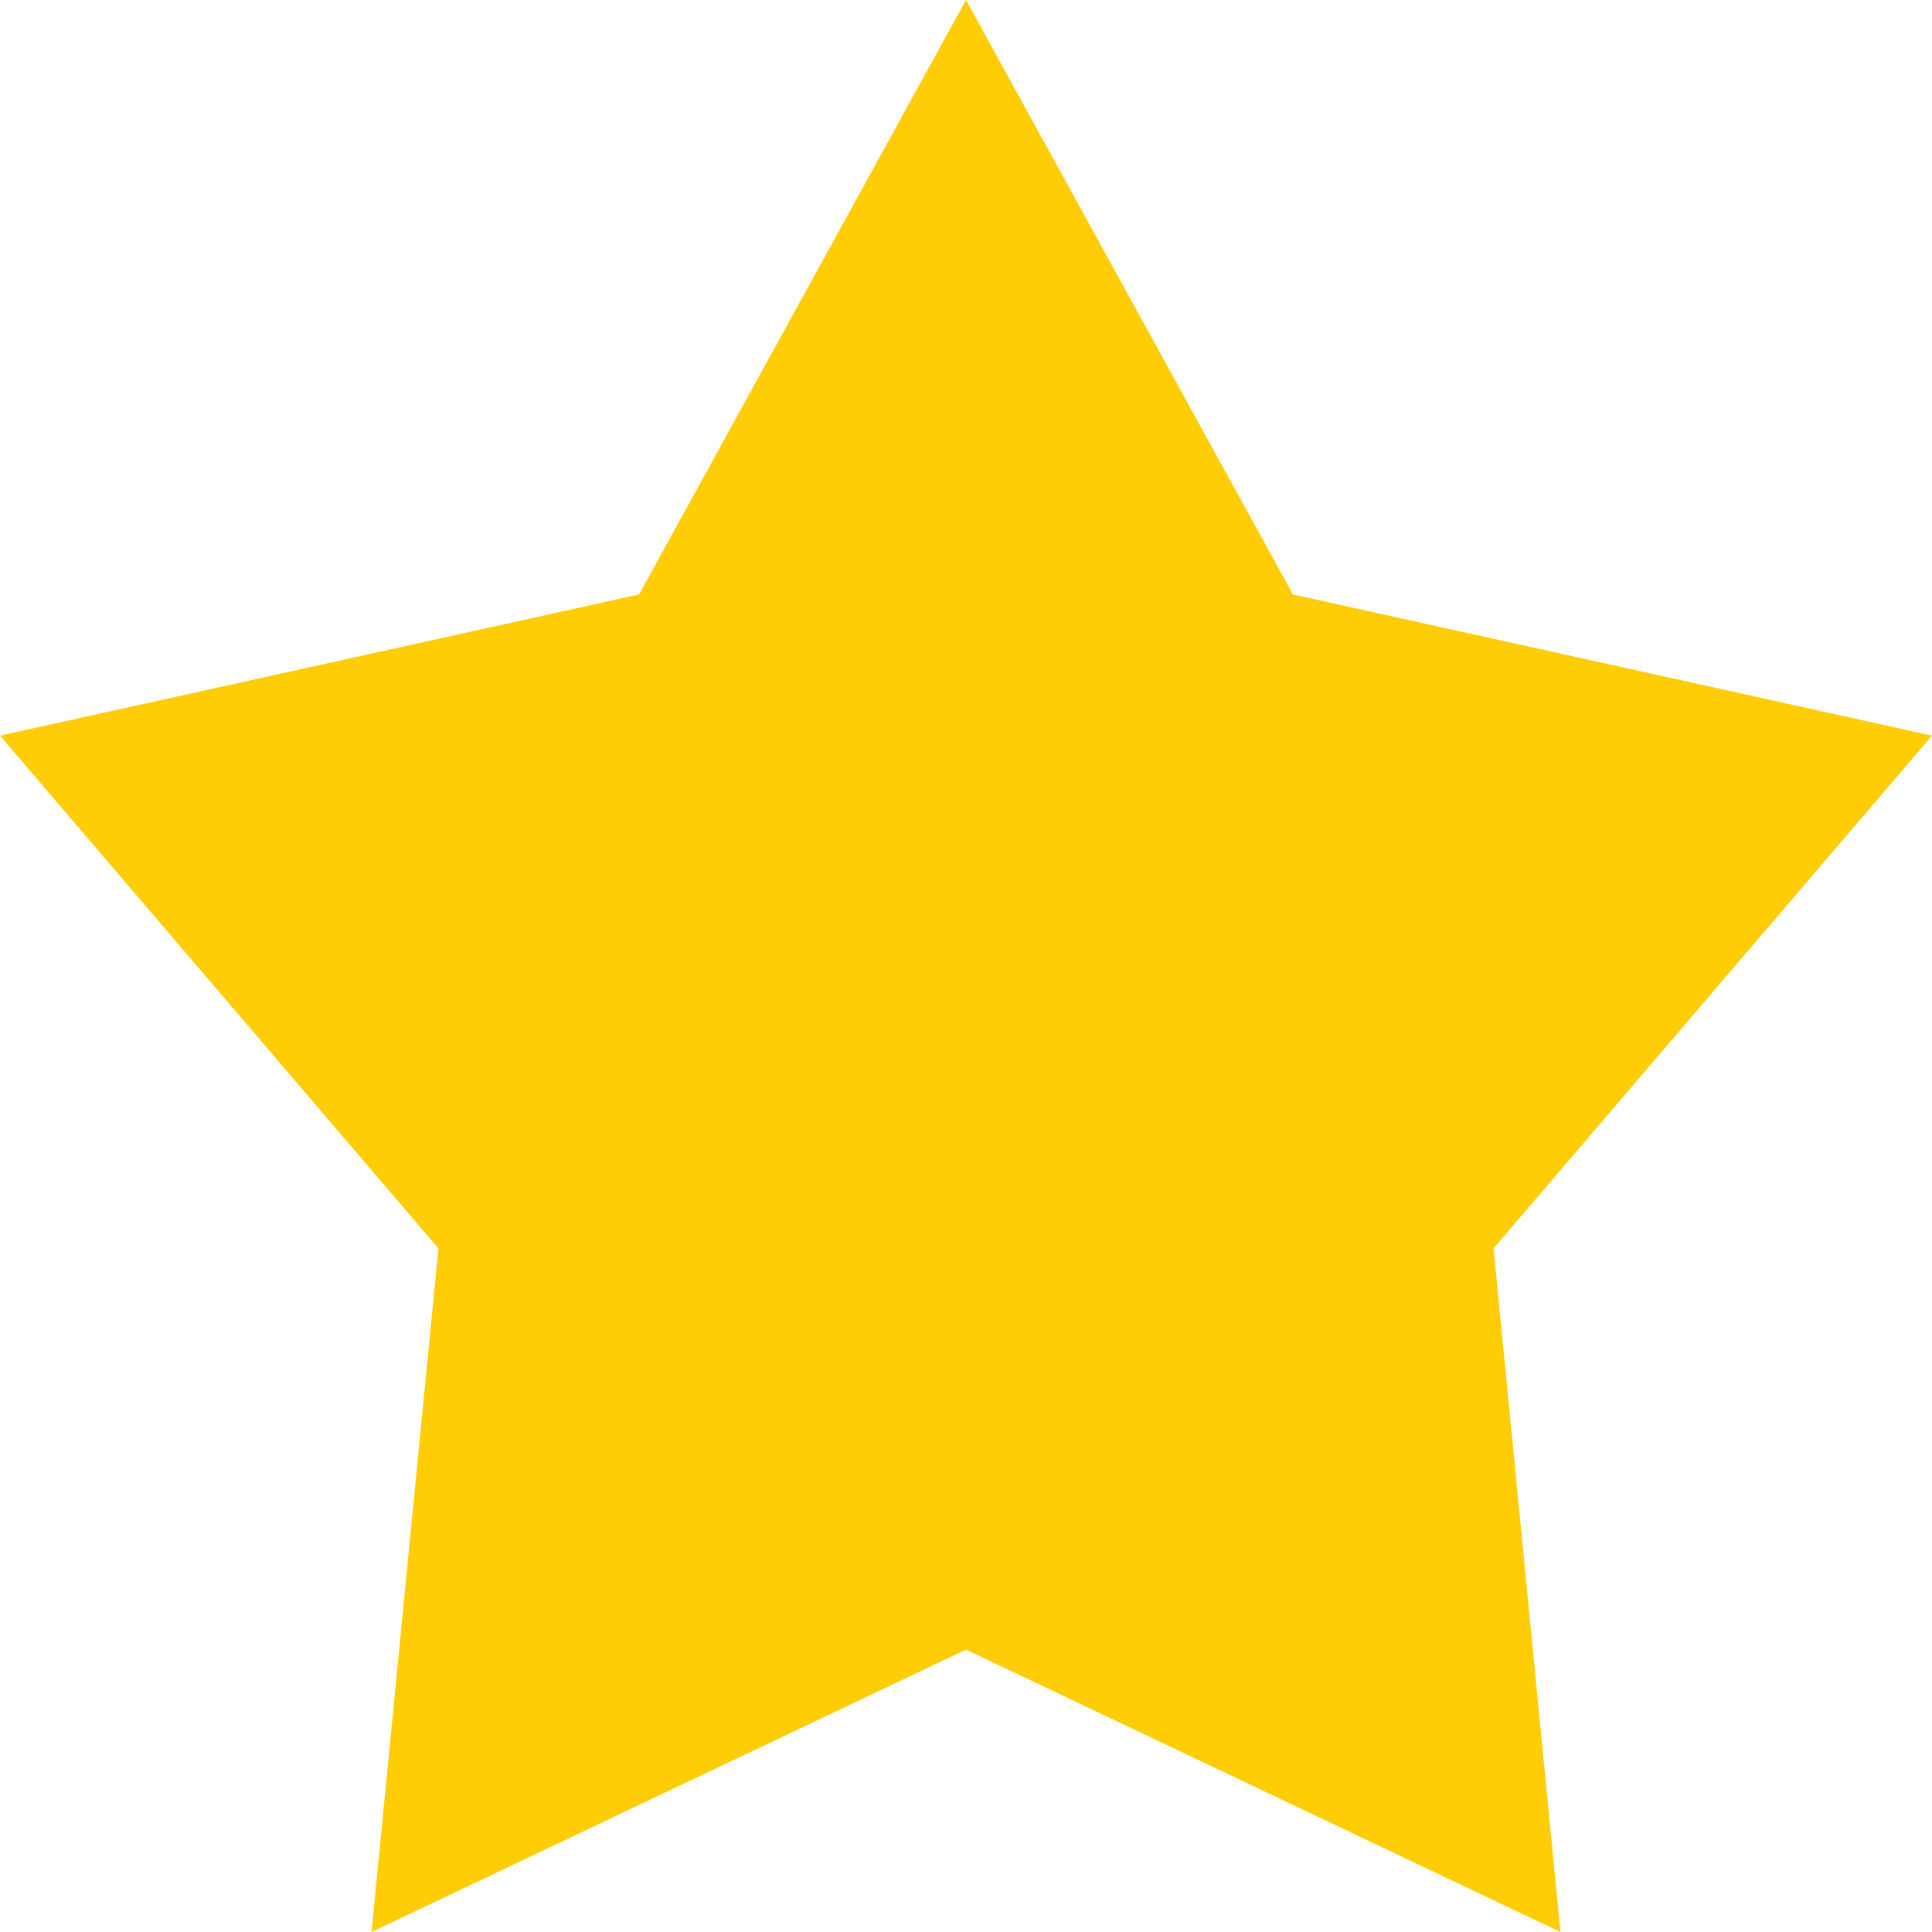 <svg id="Layer_1" xmlns="http://www.w3.org/2000/svg" viewBox="0 0 26 26"><style>.st0{fill:#ffcd05}</style><g id="Page-1"><g id="favorite"><path id="Shape" class="st0" d="M26 9.9L17.4 8 13 0 8.6 8 0 9.9l5.9 6.9L5 26l8-3.8 8 3.8-.9-9.2z"/></g></g></svg>